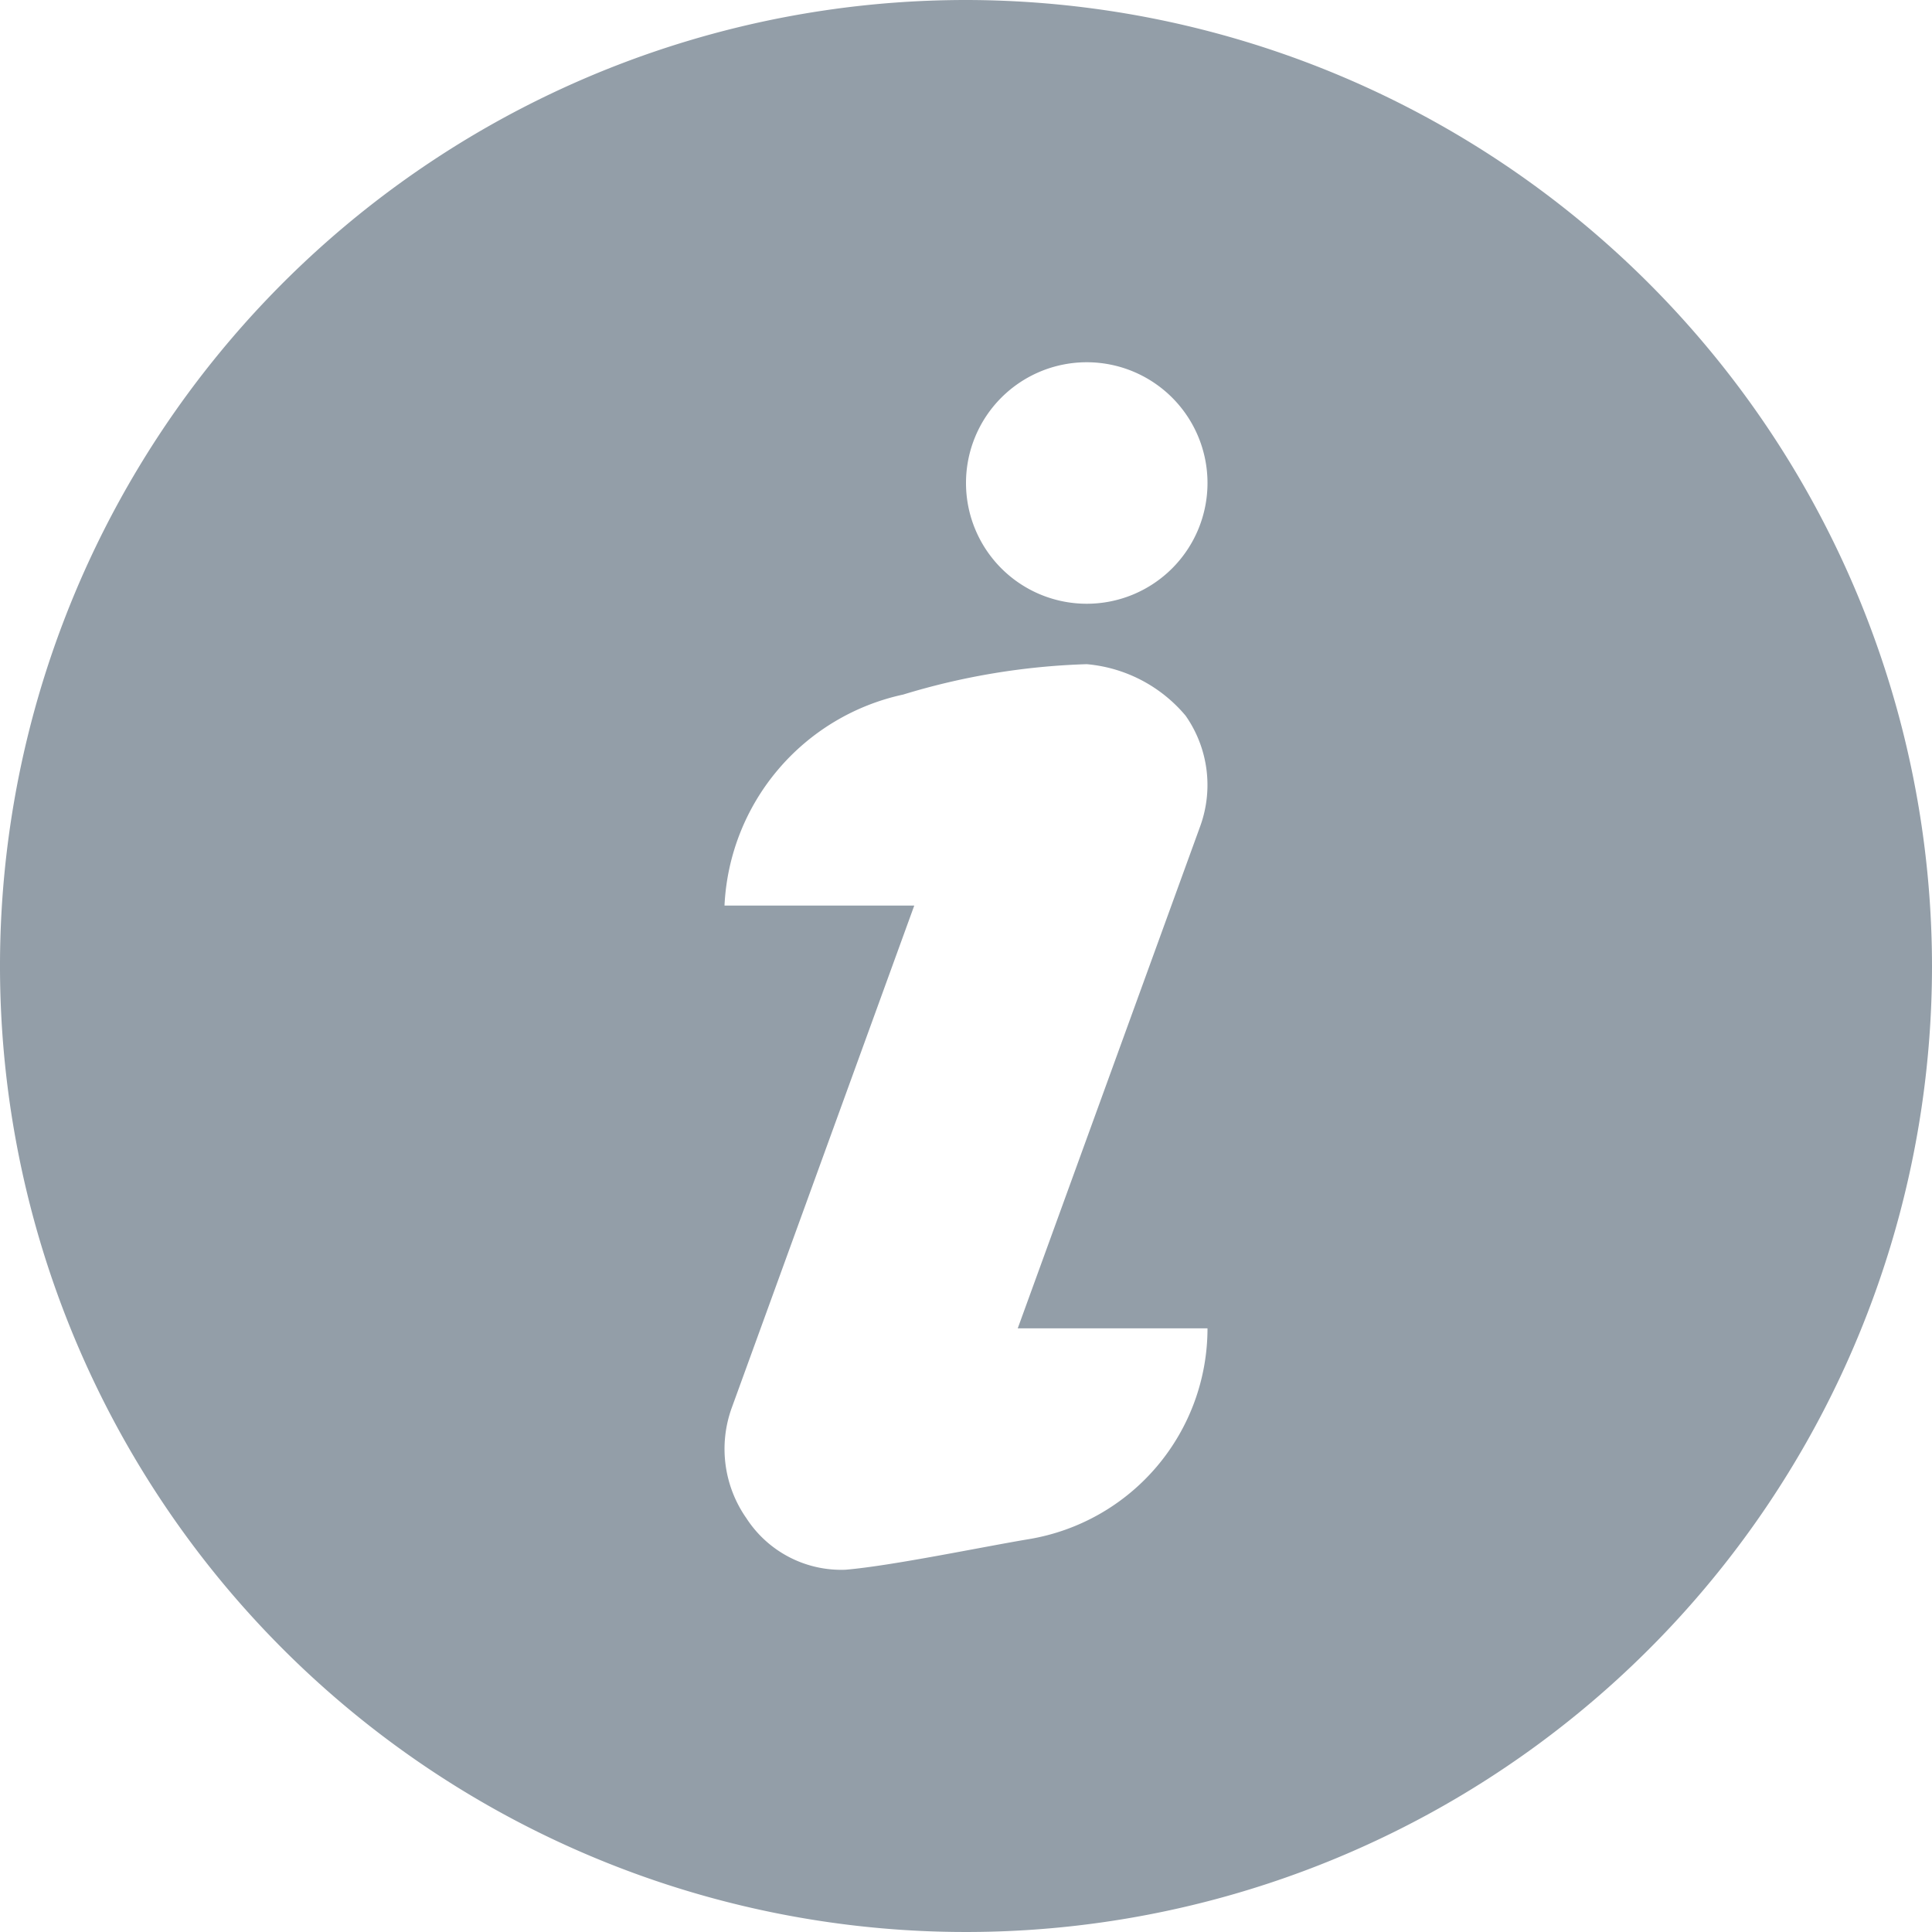 <svg xmlns="http://www.w3.org/2000/svg" width="18" height="18" viewBox="0 0 18 18">
  <path id="info" d="M9,0a9,9,0,1,0,9,9A9.01,9.01,0,0,0,9,0Zm.585,14.34c-.428.071-1.278.249-1.71.285a1.053,1.053,0,0,1-.921-.48,1.125,1.125,0,0,1-.136-1.03l1.7-4.678H6.75A2.114,2.114,0,0,1,8.415,6.471a6.513,6.513,0,0,1,1.71-.283,1.357,1.357,0,0,1,.921.48,1.125,1.125,0,0,1,.136,1.03l-1.7,4.678h1.768A1.991,1.991,0,0,1,9.585,14.34Zm.54-8.715A1.125,1.125,0,1,1,11.25,4.5a1.125,1.125,0,0,1-1.125,1.125Z" fill="#939ea8"/>
</svg>
